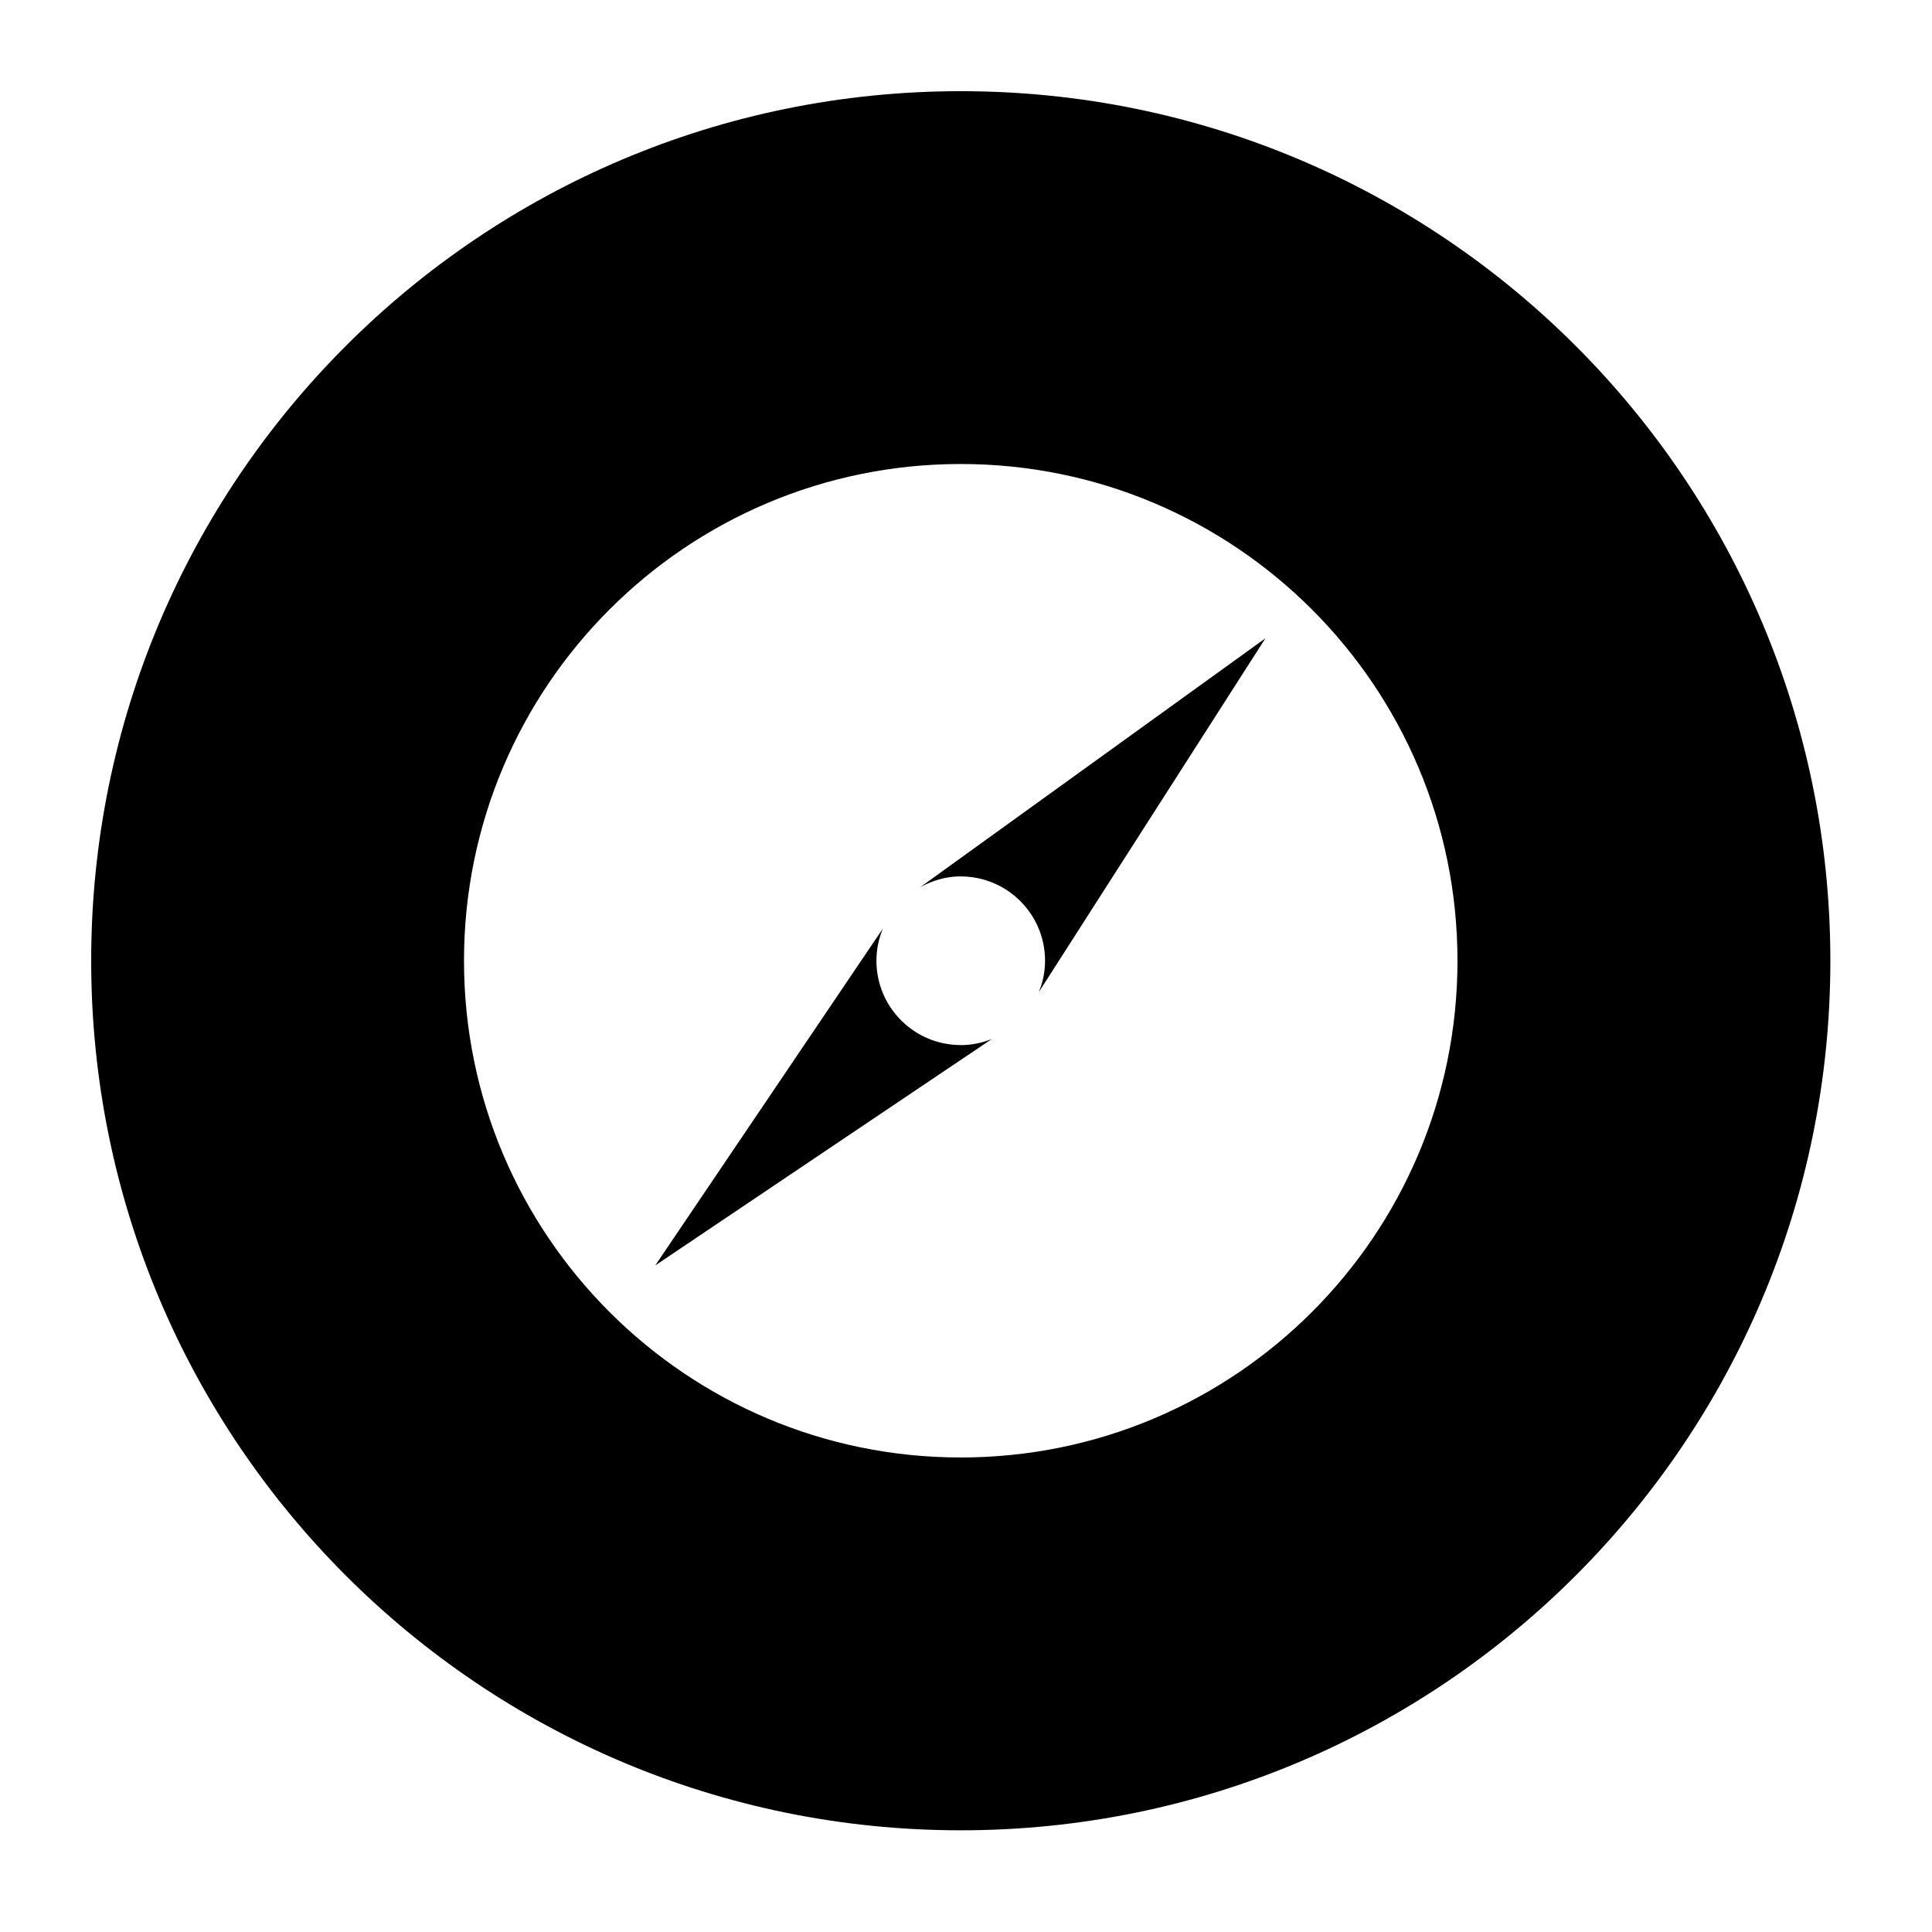 <?xml version="1.0" encoding="utf-8"?>
<!-- Generated by IcoMoon.io -->
<!DOCTYPE svg PUBLIC "-//W3C//DTD SVG 1.1//EN" "http://www.w3.org/Graphics/SVG/1.1/DTD/svg11.dtd">
<svg version="1.1" xmlns="http://www.w3.org/2000/svg" xmlns:xlink="http://www.w3.org/1999/xlink" width="36" height="36" viewBox="0 0 36 36">
<g>
</g>
	<path d="M17.902 19.473c-0.868 0-1.571-0.704-1.571-1.571 0-0.212 0.043-0.414 0.119-0.598l-4.24 6.275 6.272-4.219c-0.179 0.072-0.375 0.114-0.58 0.114z" fill="#000000" />
	<path d="M19.033 18.989l0.004-0.003 0.007-0.011c-0.004 0.005-0.007 0.011-0.011 0.015z" fill="#000000" />
	<path d="M17.903 1.699c-8.949 0-16.204 7.254-16.204 16.203s7.254 16.203 16.204 16.203c8.948 0 16.203-7.254 16.203-16.203 0-8.949-7.254-16.203-16.203-16.203zM17.902 27.158c-5.112 0-9.256-4.144-9.256-9.256 0-5.112 4.144-9.256 9.256-9.256 5.111 0 9.256 4.144 9.256 9.256 0 5.111-4.144 9.256-9.256 9.256z" fill="#000000" />
	<path d="M16.806 16.778l-0.002 0.003c0.004-0.004 0.009-0.006 0.013-0.011l-0.011 0.008z" fill="#000000" />
	<path d="M17.902 16.331c0.868 0 1.571 0.704 1.571 1.571 0 0.206-0.042 0.401-0.114 0.581l4.22-6.589-6.434 4.639c0.225-0.125 0.481-0.203 0.757-0.203z" fill="#000000" />
</svg>
